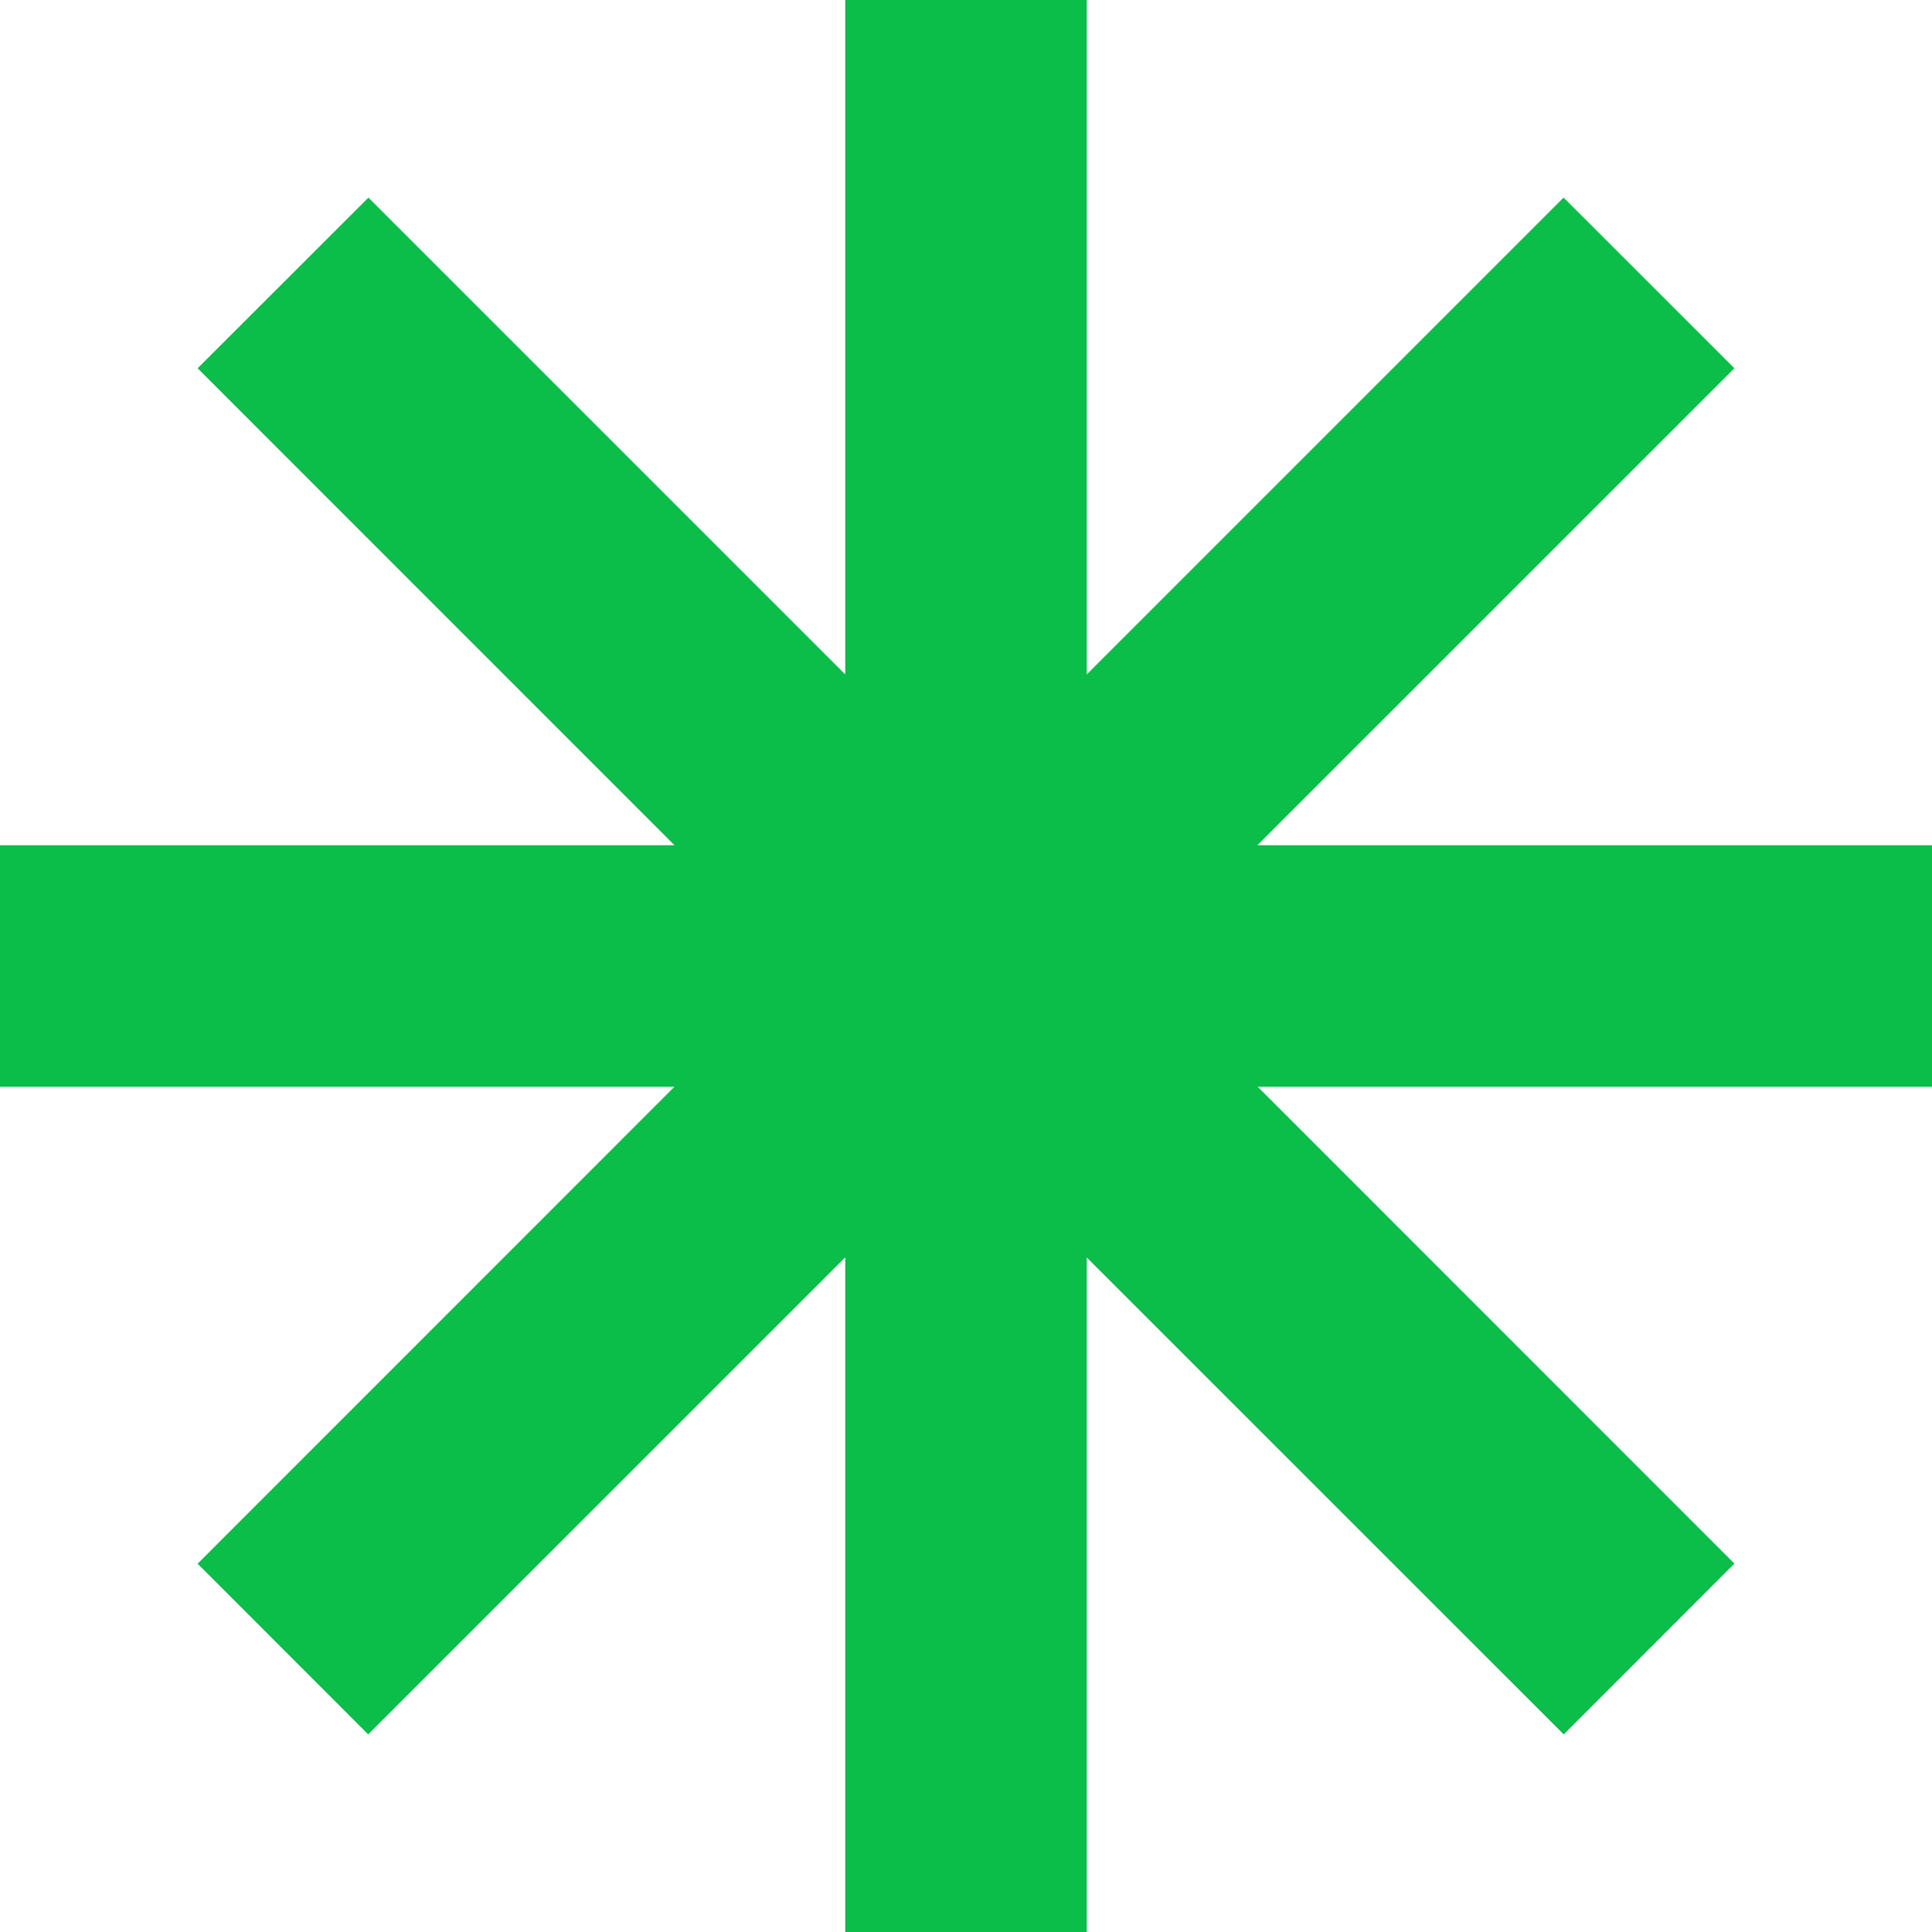 <svg width="32" height="32" viewBox="0 0 32 32" fill="none" xmlns="http://www.w3.org/2000/svg">
<path d="M14 32V20.826L6.098 28.727L3.273 25.9L11.171 18H0V14H11.172L3.273 6.1L6.102 3.273L14 11.171V0H18V11.171L25.898 3.273L28.727 6.1L20.826 14H32V18H20.831L28.727 25.898L25.9 28.727L18 20.828V32H14Z" fill="#0BBD49"/>
</svg>
